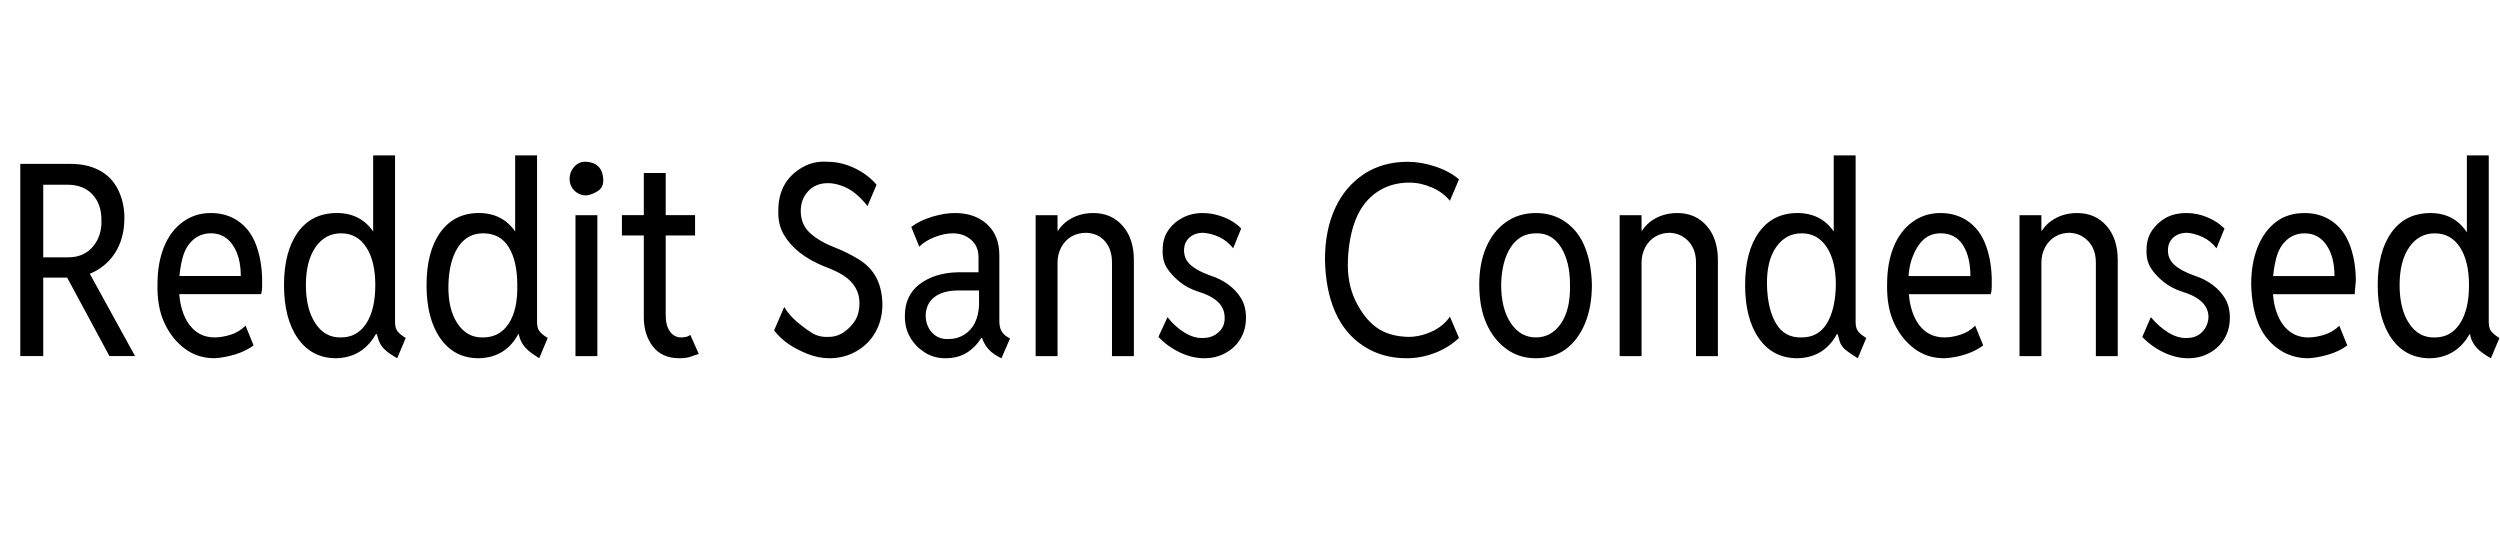 <svg id="fnt-Reddit Sans Condensed" viewBox="0 0 4683 1000" xmlns="http://www.w3.org/2000/svg"><path id="reddit-sans-condensed" class="f" d="M125 520h-58v-38h61q29 0 46-20t16-50q0-30-17-48t-47-18h-59v-39h66q30 0 53 12t35 36 12 53q0 33-13 58t-38 40-57 14m-44 147h-43v-360h43v360m172 0h-48l-83-154 32-26 99 180m149 4q-32 0-56-18t-38-48-13-73q0-39 12-69t35-47 53-17q29 0 51 15t33 43 12 64q0 8 0 16t-2 14h-163v-34h125q0-36-15-58t-41-22q-19 0-33 12t-20 34-7 51q0 30 8 52t23 34 36 12q14 0 30-5t28-17l15 37q-15 11-35 17t-38 7m358-38l-16 38q-14-8-22-15t-12-17-5-20l7 7h-19l11-30v-130l-10-29h5v-146h41v312q0 12 5 18t15 12m-130 38q-46 0-72-37t-26-100q0-63 26-99t73-36q45 0 69 36t24 99q0 64-25 100t-69 37m9-39q30 0 47-26t17-72q0-45-17-71t-47-26q-30 0-48 26t-18 71 18 72 48 26m387 1l-16 38q-13-8-21-15t-13-17-4-20l7 7h-19l11-30v-130l-11-29h5v-146h41v312q0 12 5 18t15 12m-129 38q-46 0-72-37t-26-100q0-63 26-99t72-36q45 0 69 36t24 99q0 64-24 100t-69 37m8-39q31 0 48-26t16-72q0-45-16-71t-48-26q-30 0-47 26t-18 71 17 72 48 26m214 35h-41v-264h41v264m-20-301q-14 0-23-9t-9-22 9-23 23-9 22 9 9 23-9 22-22 9m174 305q-33 0-50-22t-17-55v-270h41v266q0 20 8 31t21 11q4 0 9-1t8-4l16 36q-7 2-15 5t-21 3m29-230h-137v-38h137v38m252 230q-21 0-41-8t-35-18-28-26l19-44q9 15 23 27t28 21 32 8q16 0 29-9t21-22 8-32q0-17-8-30t-22-22-36-17q-27-11-46-26t-30-34-10-45q0-27 11-47t33-33 48-11q26 0 51 12t41 31l-17 40q-10-13-22-23t-26-15-26-5q-23 0-37 15t-14 37q0 26 18 42t47 27q23 9 44 22t32 33 12 50q0 30-13 53t-36 36-50 13m217 0q-22 0-39-11t-27-28-10-40q0-39 28-60t71-22h47v34h-45q-29 0-45 12t-17 34q0 20 12 33t31 12q16 0 29-8t20-22 8-33v-30l-1-14v-46q0-21-14-33t-34-12q-16 0-34 7t-29 18l-15-37q16-12 39-19t43-7q37 0 60 21t23 58v123q0 12 4 19t11 11l5 3-16 37-6-3q-15-8-23-20t-9-23l7 8h-14l12-9q-10 21-28 34t-44 13m210-4h-41v-264h41v29h10l-17 17q8-24 28-37t46-13q34 0 55 24t21 64v180h-41v-175q0-25-13-40t-35-16q-16 0-28 7t-19 20-7 29v175m275 4q-23 0-46-11t-40-29l17-37q14 18 32 29t35 10q17 0 29-11t11-28q0-16-12-28t-38-20q-19-6-34-18t-24-26-8-35q0-20 10-35t27-24 38-9q20 0 40 8t32 21l-15 37q-11-14-26-21t-30-8q-16 0-26 9t-10 24q0 16 12 27t37 20q19 6 34 17t24 26 9 36q0 22-10 39t-28 27-40 10m379 0q-46 0-81-23t-53-64-19-98q0-55 19-96t54-64 82-23q25 0 52 9t44 24l-17 40q-13-16-34-25t-42-9q-35 0-61 18t-39 50-15 76 14 77 39 50 60 18q22 0 44-10t34-28l17 40q-19 18-45 28t-53 10m242 0q-32 0-56-18t-37-48-13-72q0-40 13-70t37-47 56-17q32 0 56 17t36 47 13 70q0 42-13 73t-36 48-56 17m0-39q29 0 47-26t17-73q0-43-17-70t-47-26q-30 0-47 26t-18 70q0 45 18 72t47 27m198 35h-41v-264h41v29h9l-16 17q8-24 28-37t46-13q34 0 55 24t21 64v180h-41v-175q0-25-14-40t-35-16q-15 0-27 7t-19 20-7 29v175m421-34l-16 38q-13-8-22-15t-12-17-5-20l8 7h-19l10-30v-130l-10-29h5v-146h41v312q0 12 5 18t15 12m-129 38q-46 0-72-37t-26-100q0-63 26-99t72-36q45 0 69 36t24 99q0 64-24 100t-69 37m8-39q31 0 47-26t17-72q0-45-17-71t-47-26q-30 0-48 26t-17 71 17 72 48 26m267 39q-32 0-56-18t-38-48-13-73q0-39 12-69t35-47 53-17q29 0 51 15t33 43 12 64q0 8 0 16t-2 14h-163v-34h125q0-36-14-58t-42-22q-19 0-32 12t-21 34-7 51q0 30 8 52t23 34 37 12q13 0 29-5t28-17l15 37q-15 11-34 17t-39 7m182-4h-41v-264h41v29h9l-16 17q8-24 28-37t46-13q34 0 55 24t21 64v180h-41v-175q0-25-14-40t-35-16q-15 0-27 7t-19 20-7 29v175m275 4q-23 0-46-11t-40-29l16-37q15 18 33 29t35 10q17 0 28-11t12-28q0-16-12-28t-38-20q-19-6-34-18t-24-26-8-35q0-20 10-35t26-24 39-9q20 0 39 8t32 21l-15 37q-11-14-26-21t-29-8q-16 0-26 9t-10 24q0 16 12 27t37 20q19 6 34 17t24 26 9 36q0 22-10 39t-28 27-40 10m225 0q-32 0-57-18t-37-48-13-73q0-39 12-69t34-47 54-17q29 0 51 15t33 43 12 64q0 8-1 16t-1 14h-163v-34h125q0-36-15-58t-41-22q-19 0-33 12t-20 34-7 51q0 30 8 52t23 34 36 12q14 0 30-5t28-17l15 37q-15 11-35 17t-38 7m358-38l-16 38q-14-8-22-15t-13-17-4-20l7 7h-19l11-30v-130l-10-29h5v-146h41v312q0 12 5 18t15 12m-130 38q-46 0-72-37t-26-100q0-63 26-99t73-36q44 0 68 36t25 99q0 64-25 100t-69 37m9-39q30 0 47-26t17-72q0-45-17-71t-47-26q-30 0-48 26t-18 71 18 72 48 26" />
</svg>